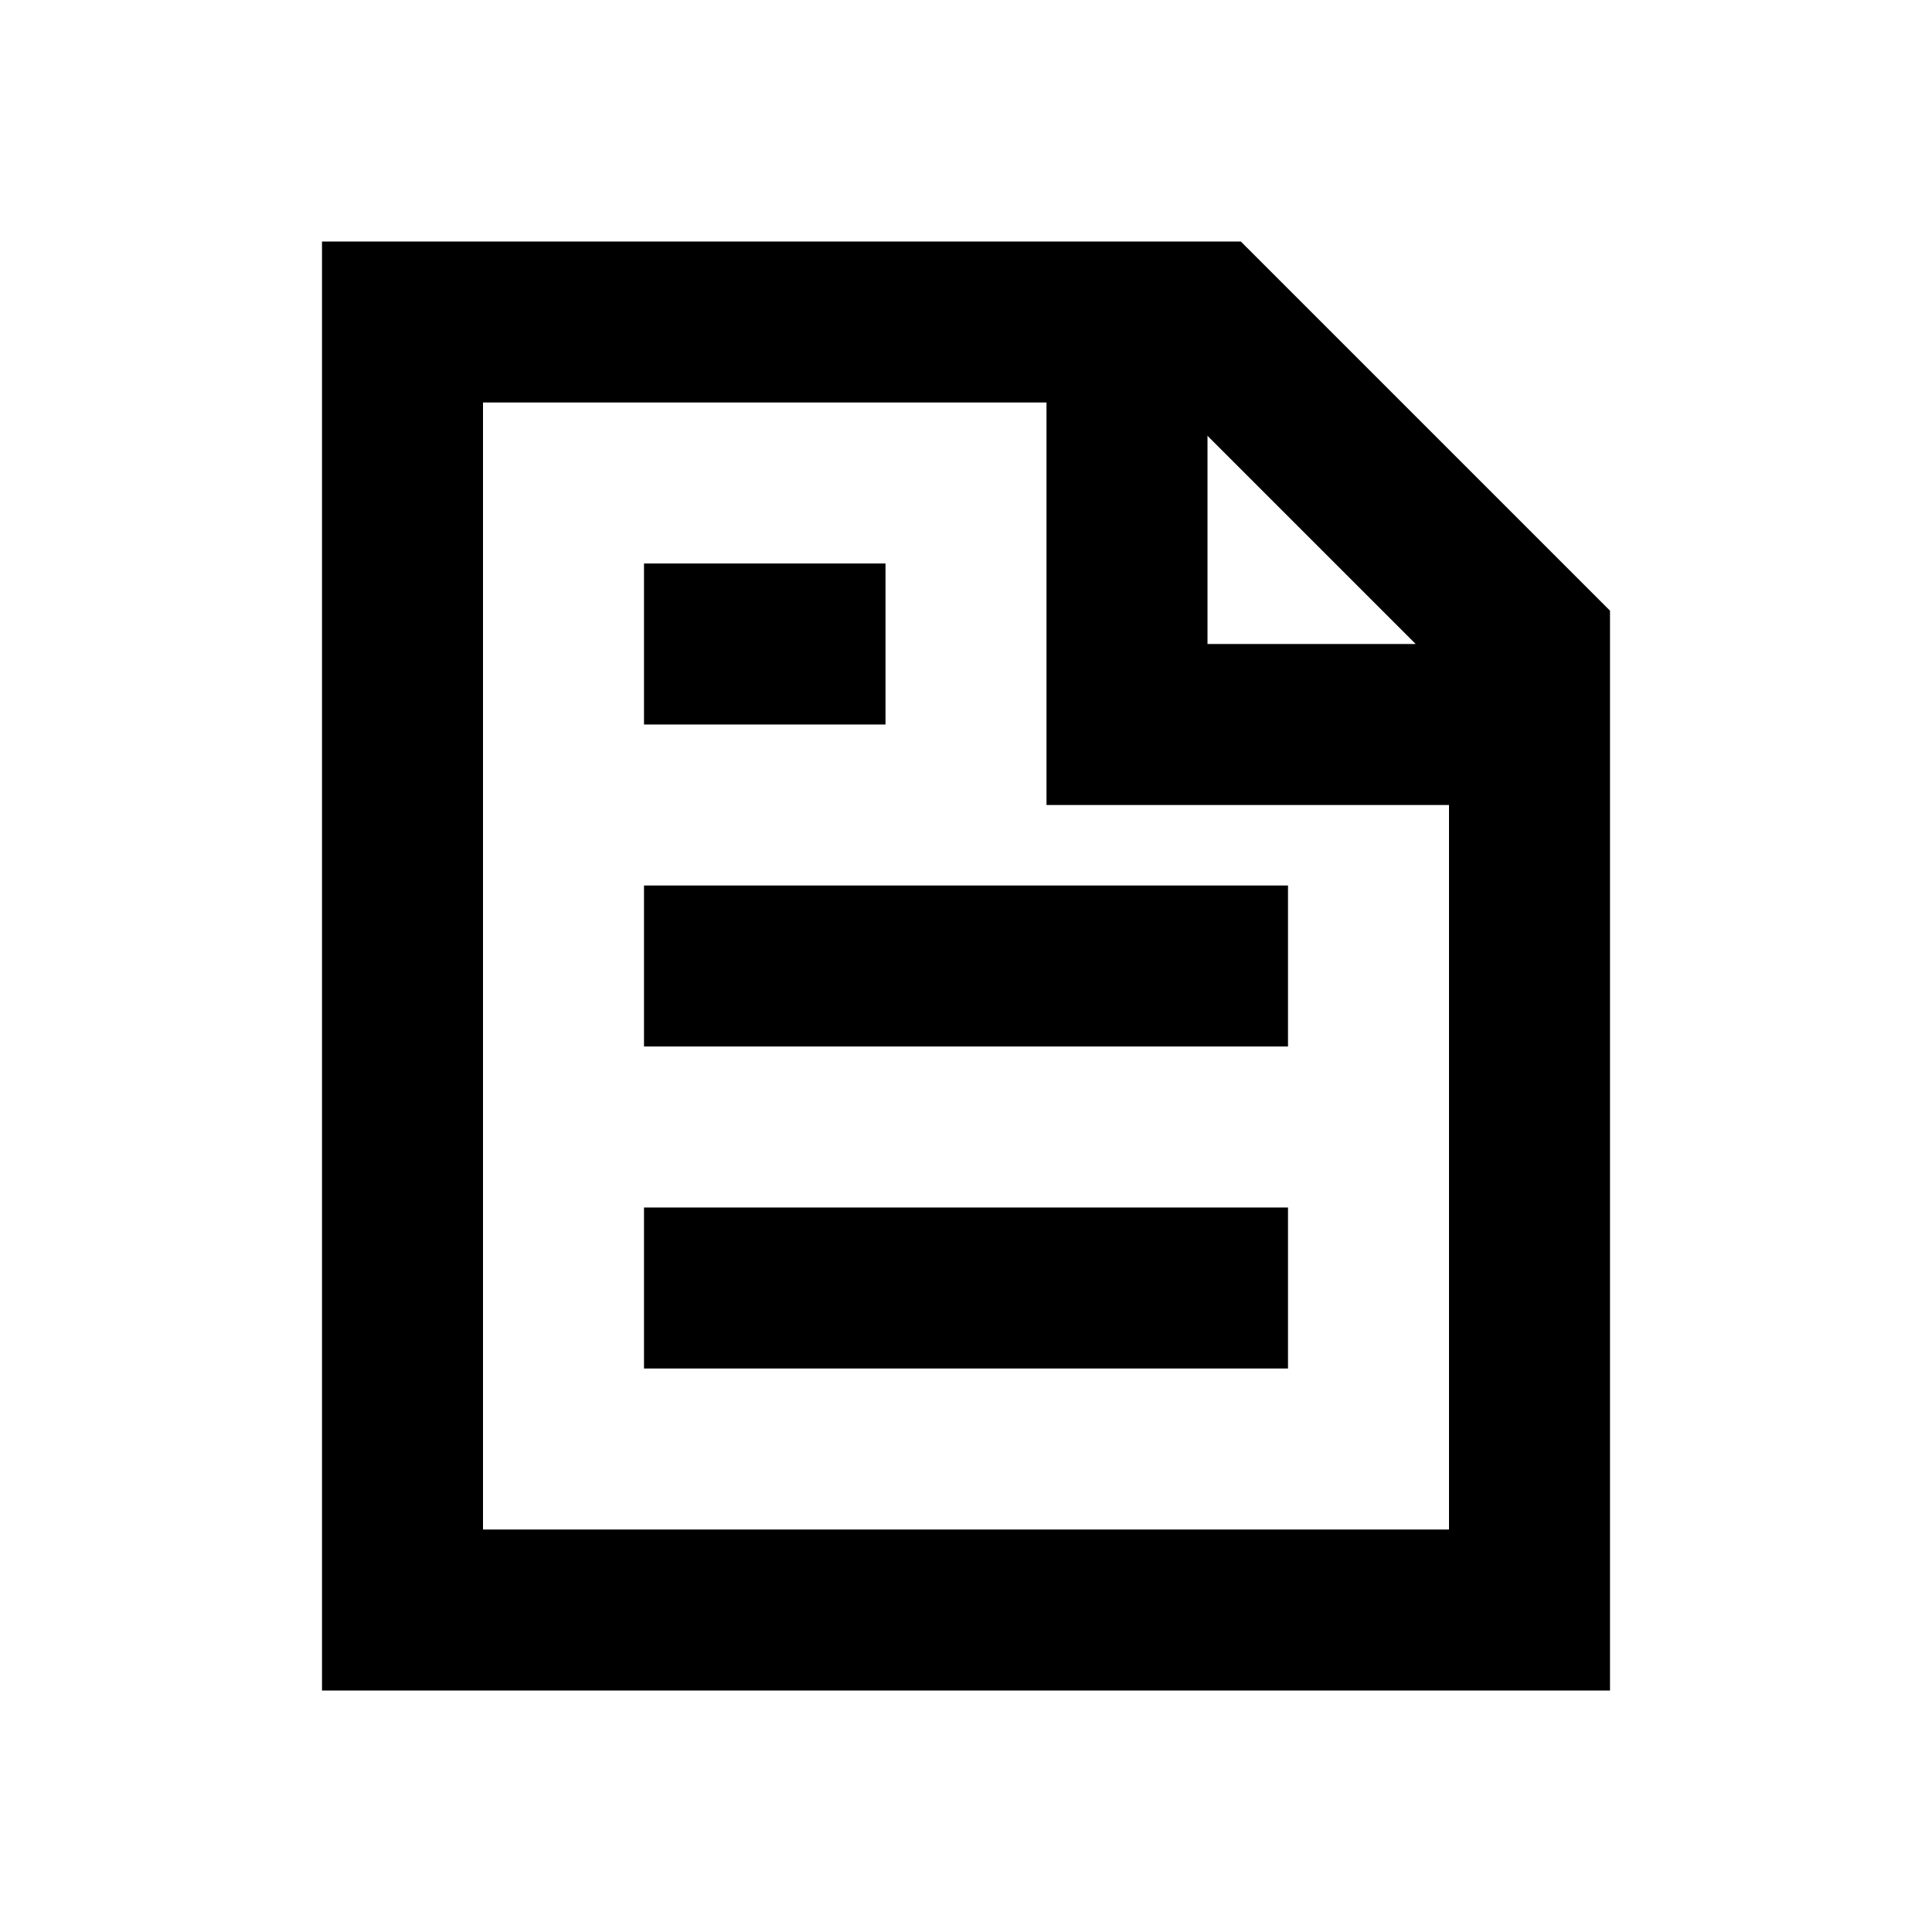 <svg width="24" height="24" viewBox="0 0 24 24" fill="none" xmlns="http://www.w3.org/2000/svg">
<path d="M15.414 3H4V21H20V7.586L15.414 3ZM15 5.414L17.586 8H15V5.414ZM6 19V5H13V10H18V19H6Z" fill="black"/>
<path d="M16 15H8V17H16V15Z" fill="black"/>
<path d="M16 11H8V13H16V11Z" fill="black"/>
<path d="M11 7H8V9H11V7Z" fill="black"/>
</svg>
